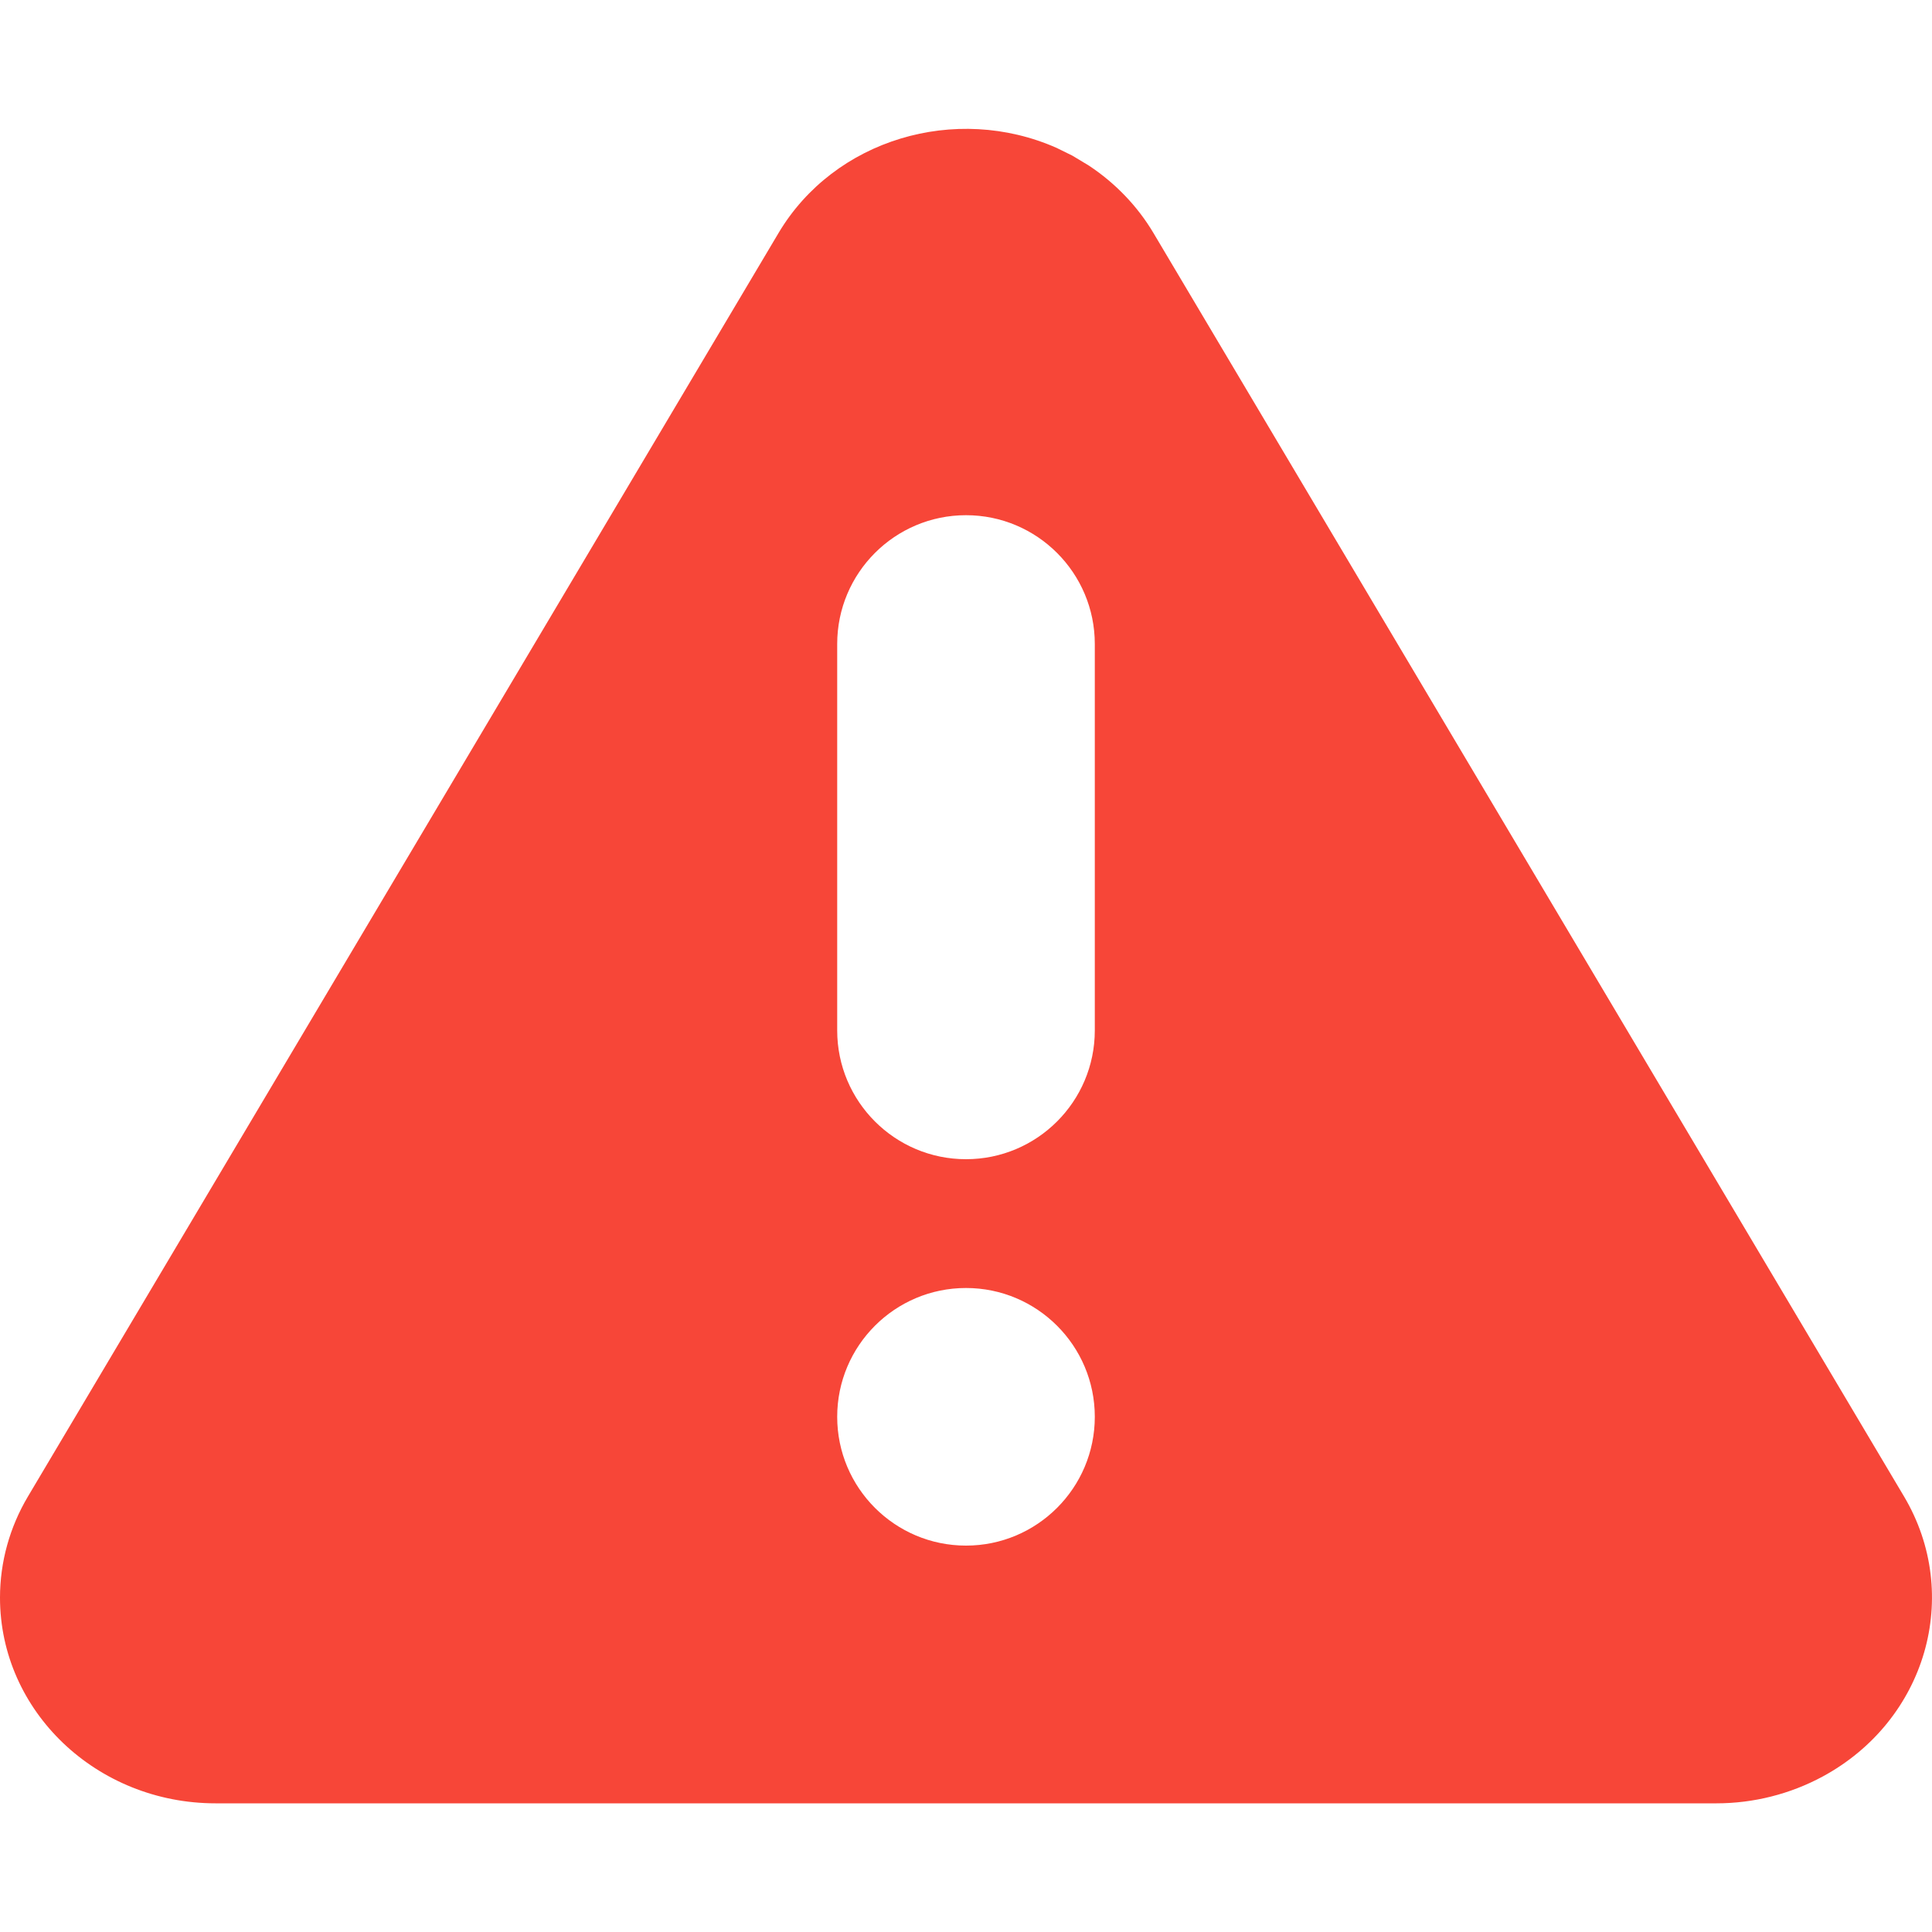 <svg height="15" viewBox="0 0 15 15" width="15" xmlns="http://www.w3.org/2000/svg"><g fill="none" fill-rule="evenodd"><path d="m0 0h15v15h-15z" opacity=".2"/><path d="m8.203.148.122.06.128.077c.206.136.379.316.503.525l5.826 9.807c.456.767.173 1.741-.631 2.176-.252.136-.536.208-.825.208h-11.652c-.924 0-1.674-.715-1.674-1.597 0-.276.075-.547.218-.787l5.826-9.807c.433-.729 1.376-1.008 2.159-.662zm-.703 8.852c-.552 0-1 .448-1 1 0 .552.448 1 1 1s1-.448 1-1c0-.552-.448-1-1-1zm0-6c-.552 0-1 .448-1 1v3c0 .552.448 1 1 1s1-.448 1-1v-3c0-.552-.448-1-1-1z" fill="#f74638" fill-rule="nonzero" transform="translate(0 1)"/></g></svg>